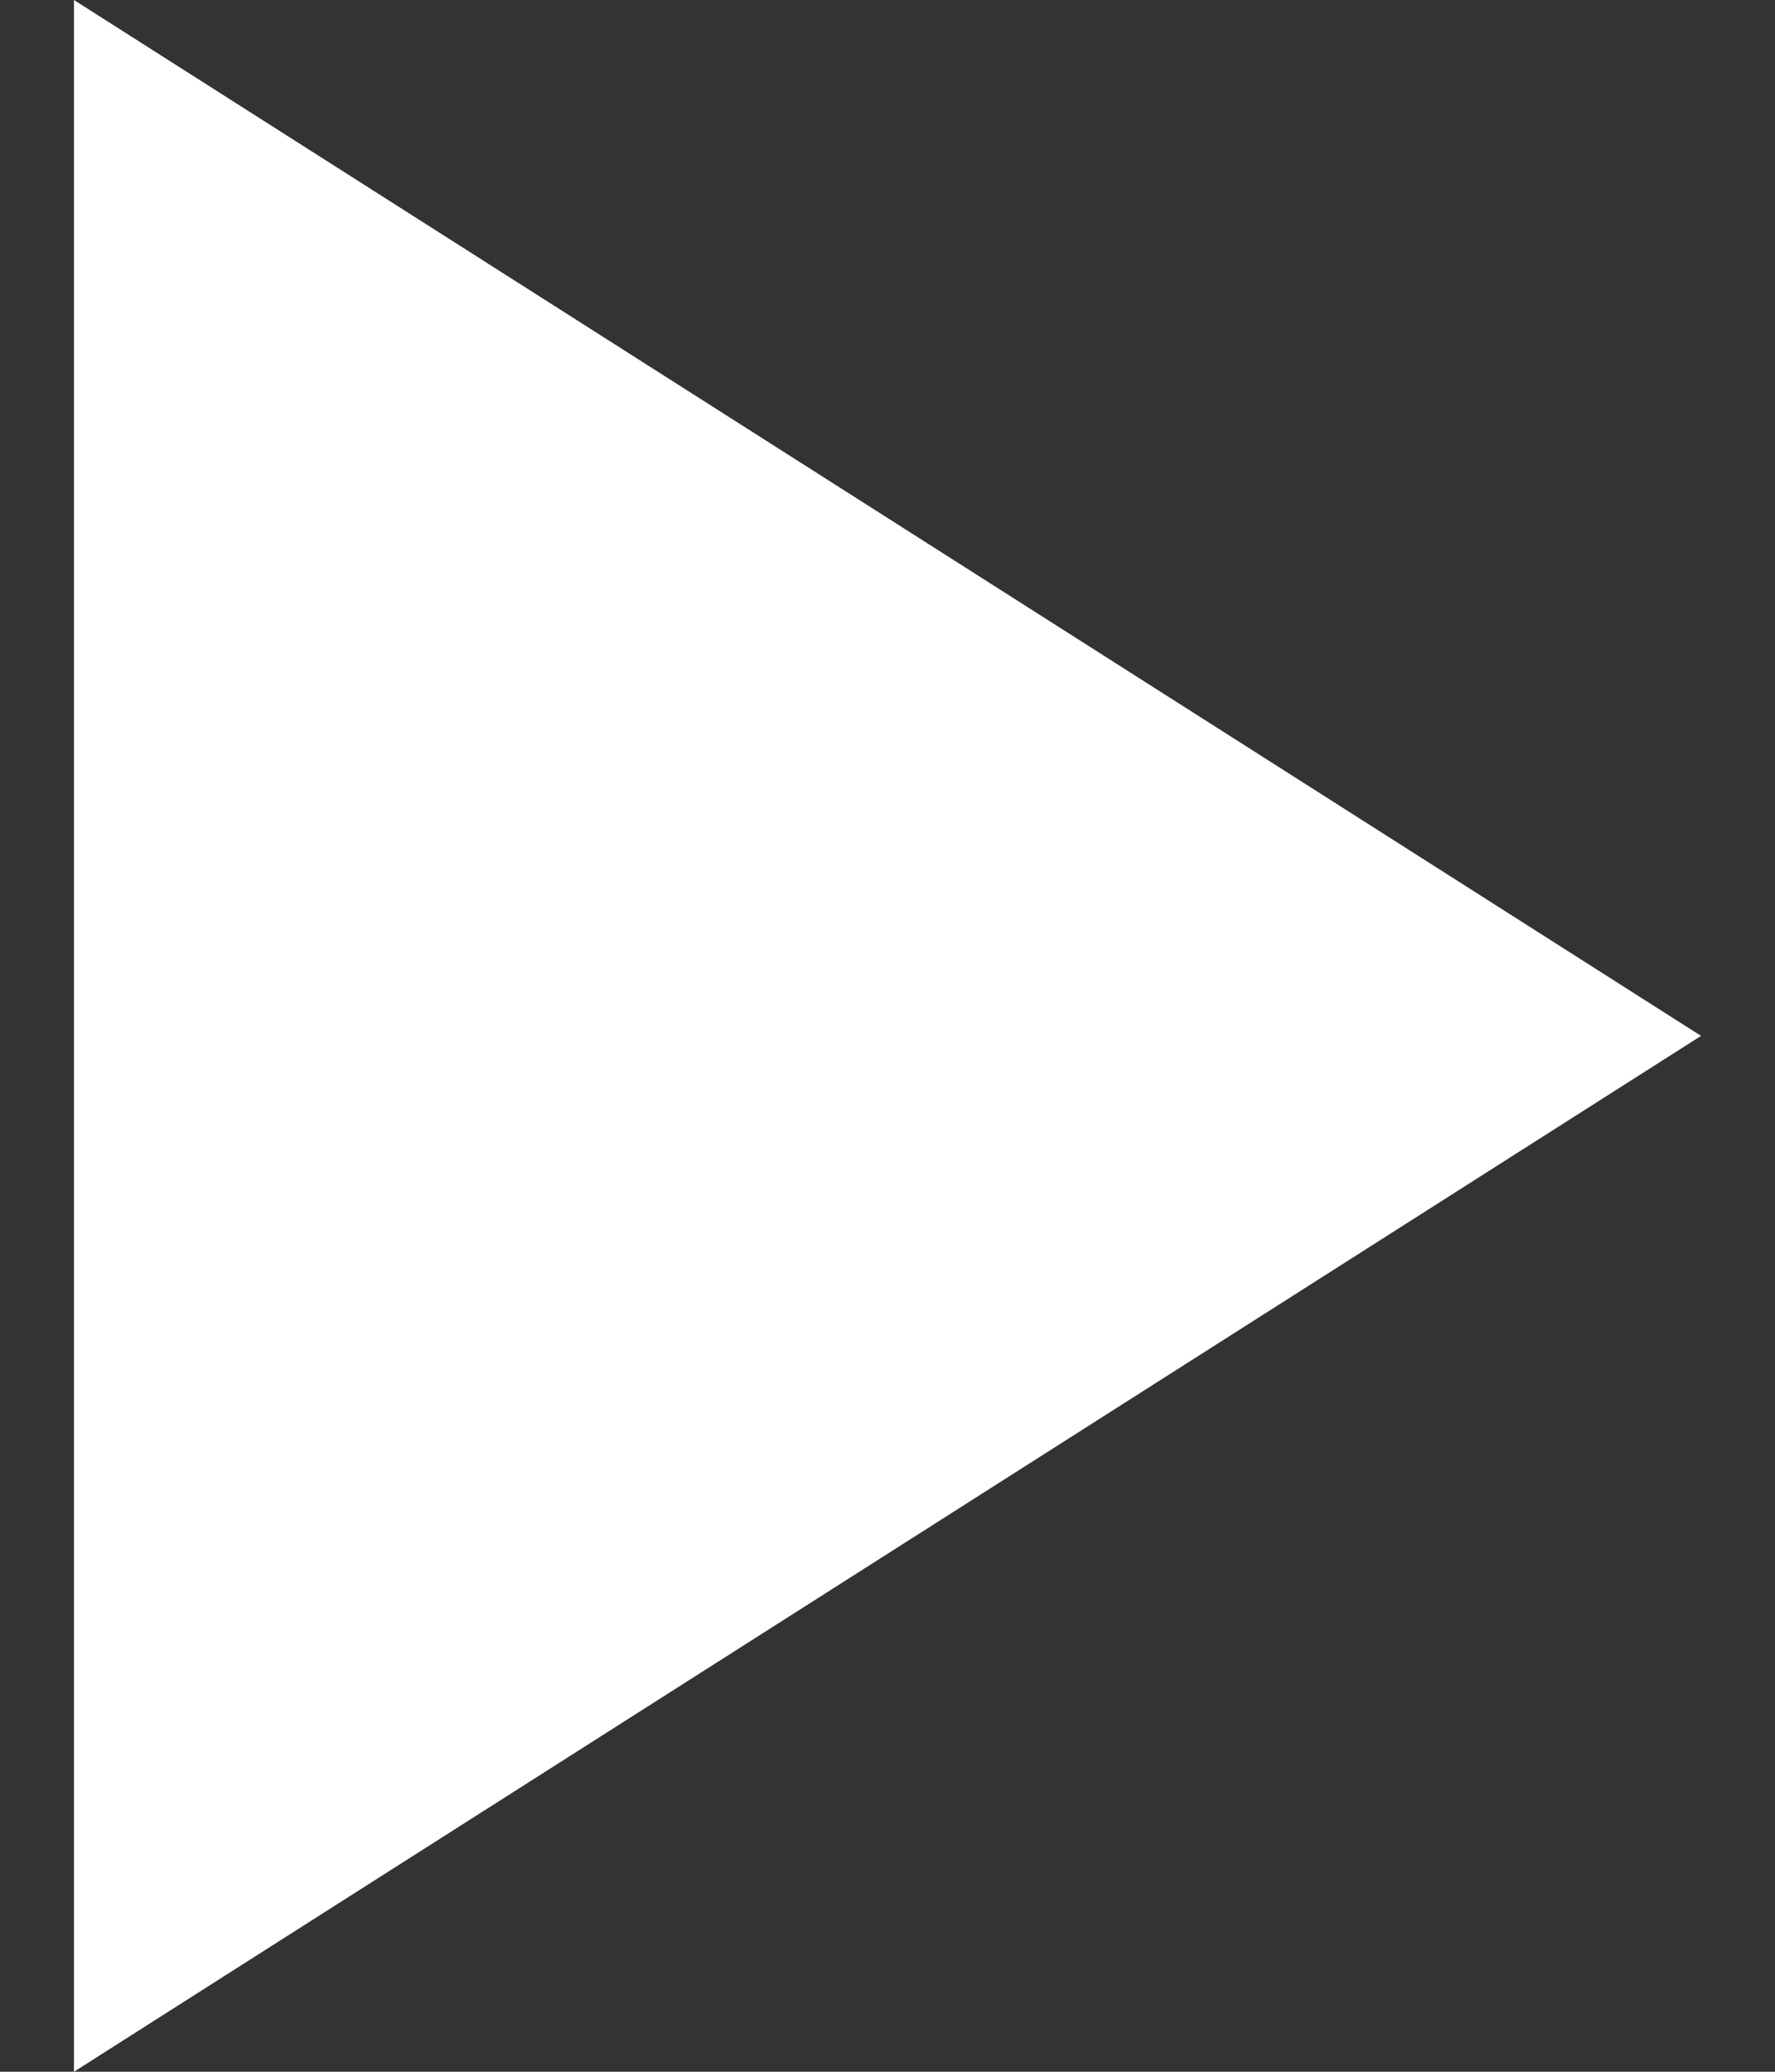 <?xml version="1.0" encoding="UTF-8"?>
<svg width="12px" height="14px" viewBox="0 0 12 14" version="1.1" xmlns="http://www.w3.org/2000/svg" xmlns:xlink="http://www.w3.org/1999/xlink">
    <rect x="0" y="0" width="12" height="14" fill="#333333" stroke="none"/>
    <!-- Generator: Sketch 62 (91390) - https://sketch.com -->
    <title>Path</title>
    <desc>Created with Sketch.</desc>
    <g id="Page-1" stroke="none" stroke-width="1" fill="none" fill-rule="evenodd">
        <g id="06-after-login-bakery|tab-option-copy" transform="translate(-317, -1186)" fill="#FFFFFF" fill-rule="nonzero">
            <g id="Group-2-Copy" transform="translate(262, 1166)">
                <g id="Solid-brown">
                    <g id="button">
                        <polygon id="Path" points="55.5 20 55.5 34 66.5 27"></polygon>
                    </g>
                </g>
            </g>
        </g>
    </g>
</svg>